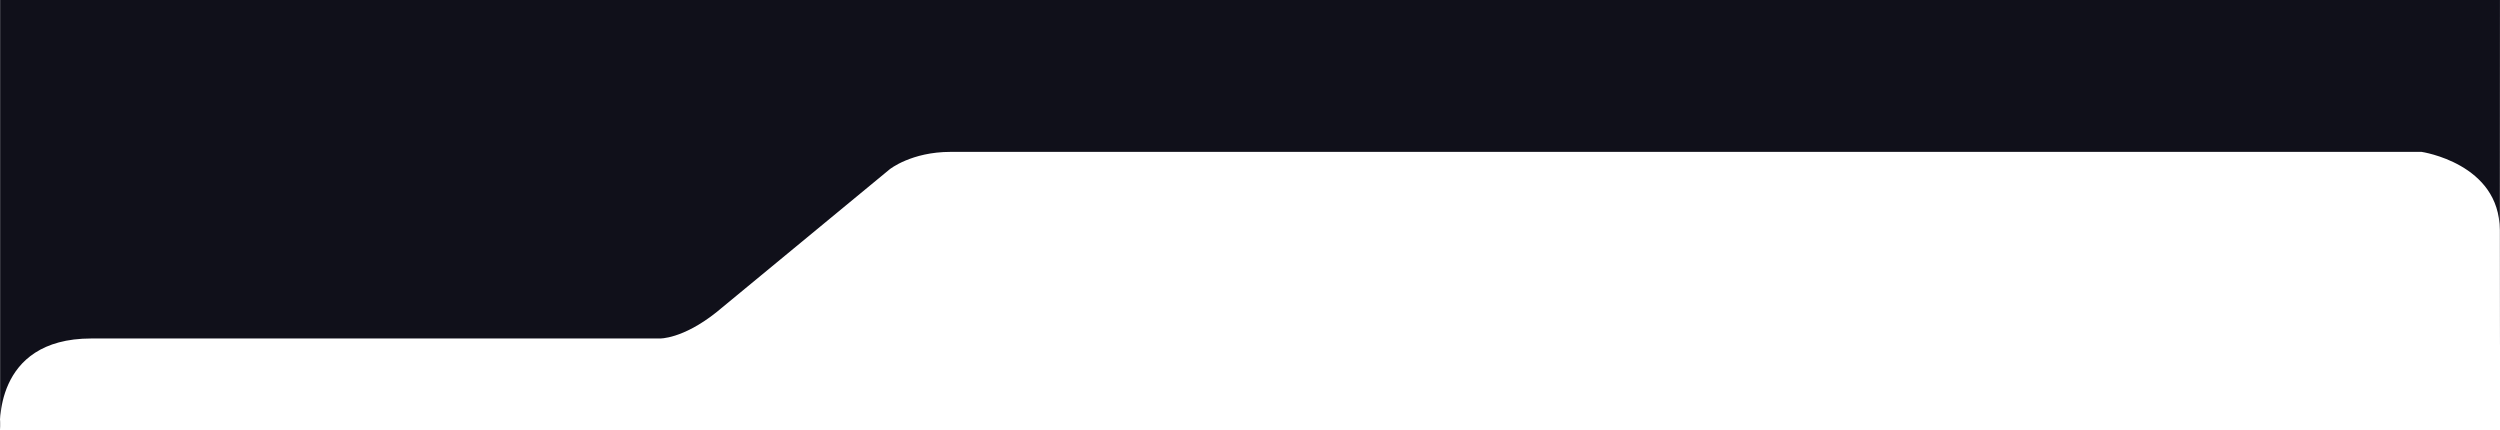 <svg xmlns="http://www.w3.org/2000/svg" width="576.093" height="99" viewBox="0 0 576.093 99">
  <defs>
    <style>
      .cls-1 {
        fill: #10101a;
        fill-rule: evenodd;
      }
    </style>
  </defs>
  <path class="cls-1" d="M264,125s-1.888-21,21-21H416s5.209,0.179,13-6l40-33s4.985-4,14-4H822s18,2.647,18,18c0,82.1.053-53,.053-53H264" transform="translate(-263.969 -26)"/>
</svg>
